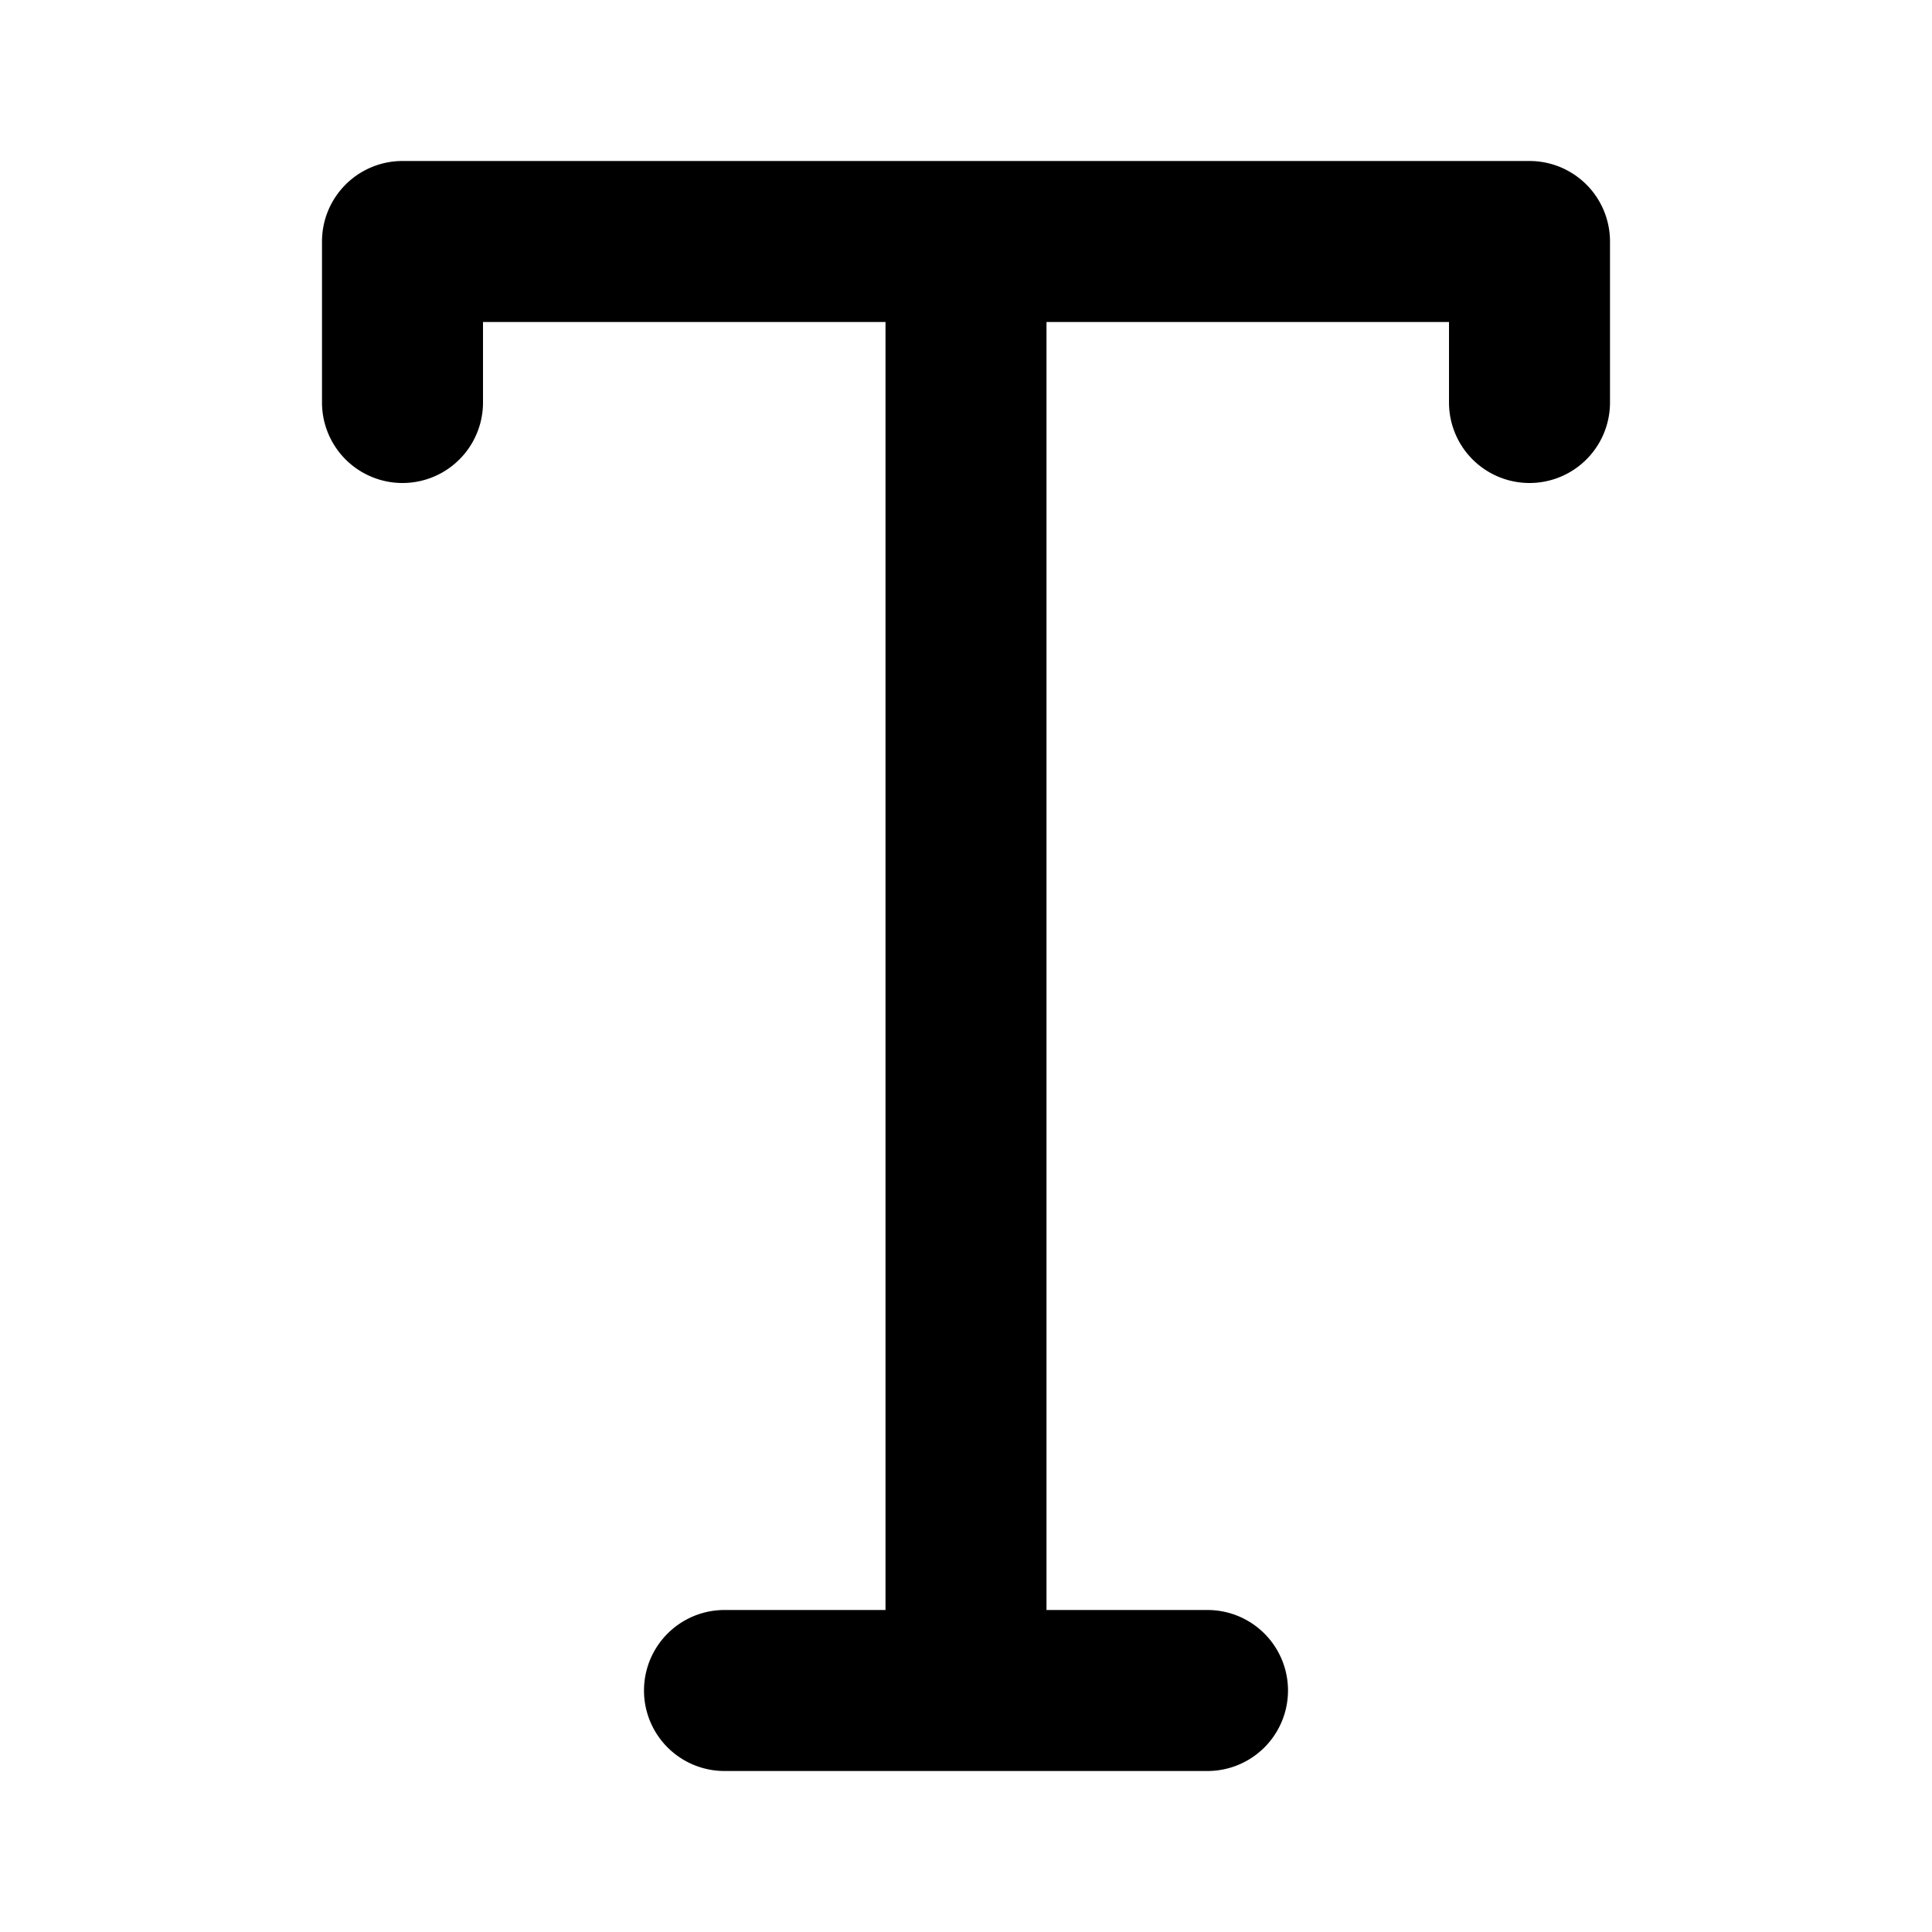 <svg width="24" height="24" viewBox="0 0 24 24" xmlns="http://www.w3.org/2000/svg"><path d="M4 3a1 1 0 0 1 1-1h14a1 1 0 0 1 1 1v2a1 1 0 1 1-2 0V4h-5v16h2a1 1 0 1 1 0 2H9a1 1 0 1 1 0-2h2V4H6v1a1 1 0 0 1-2 0V3Z"/></svg>